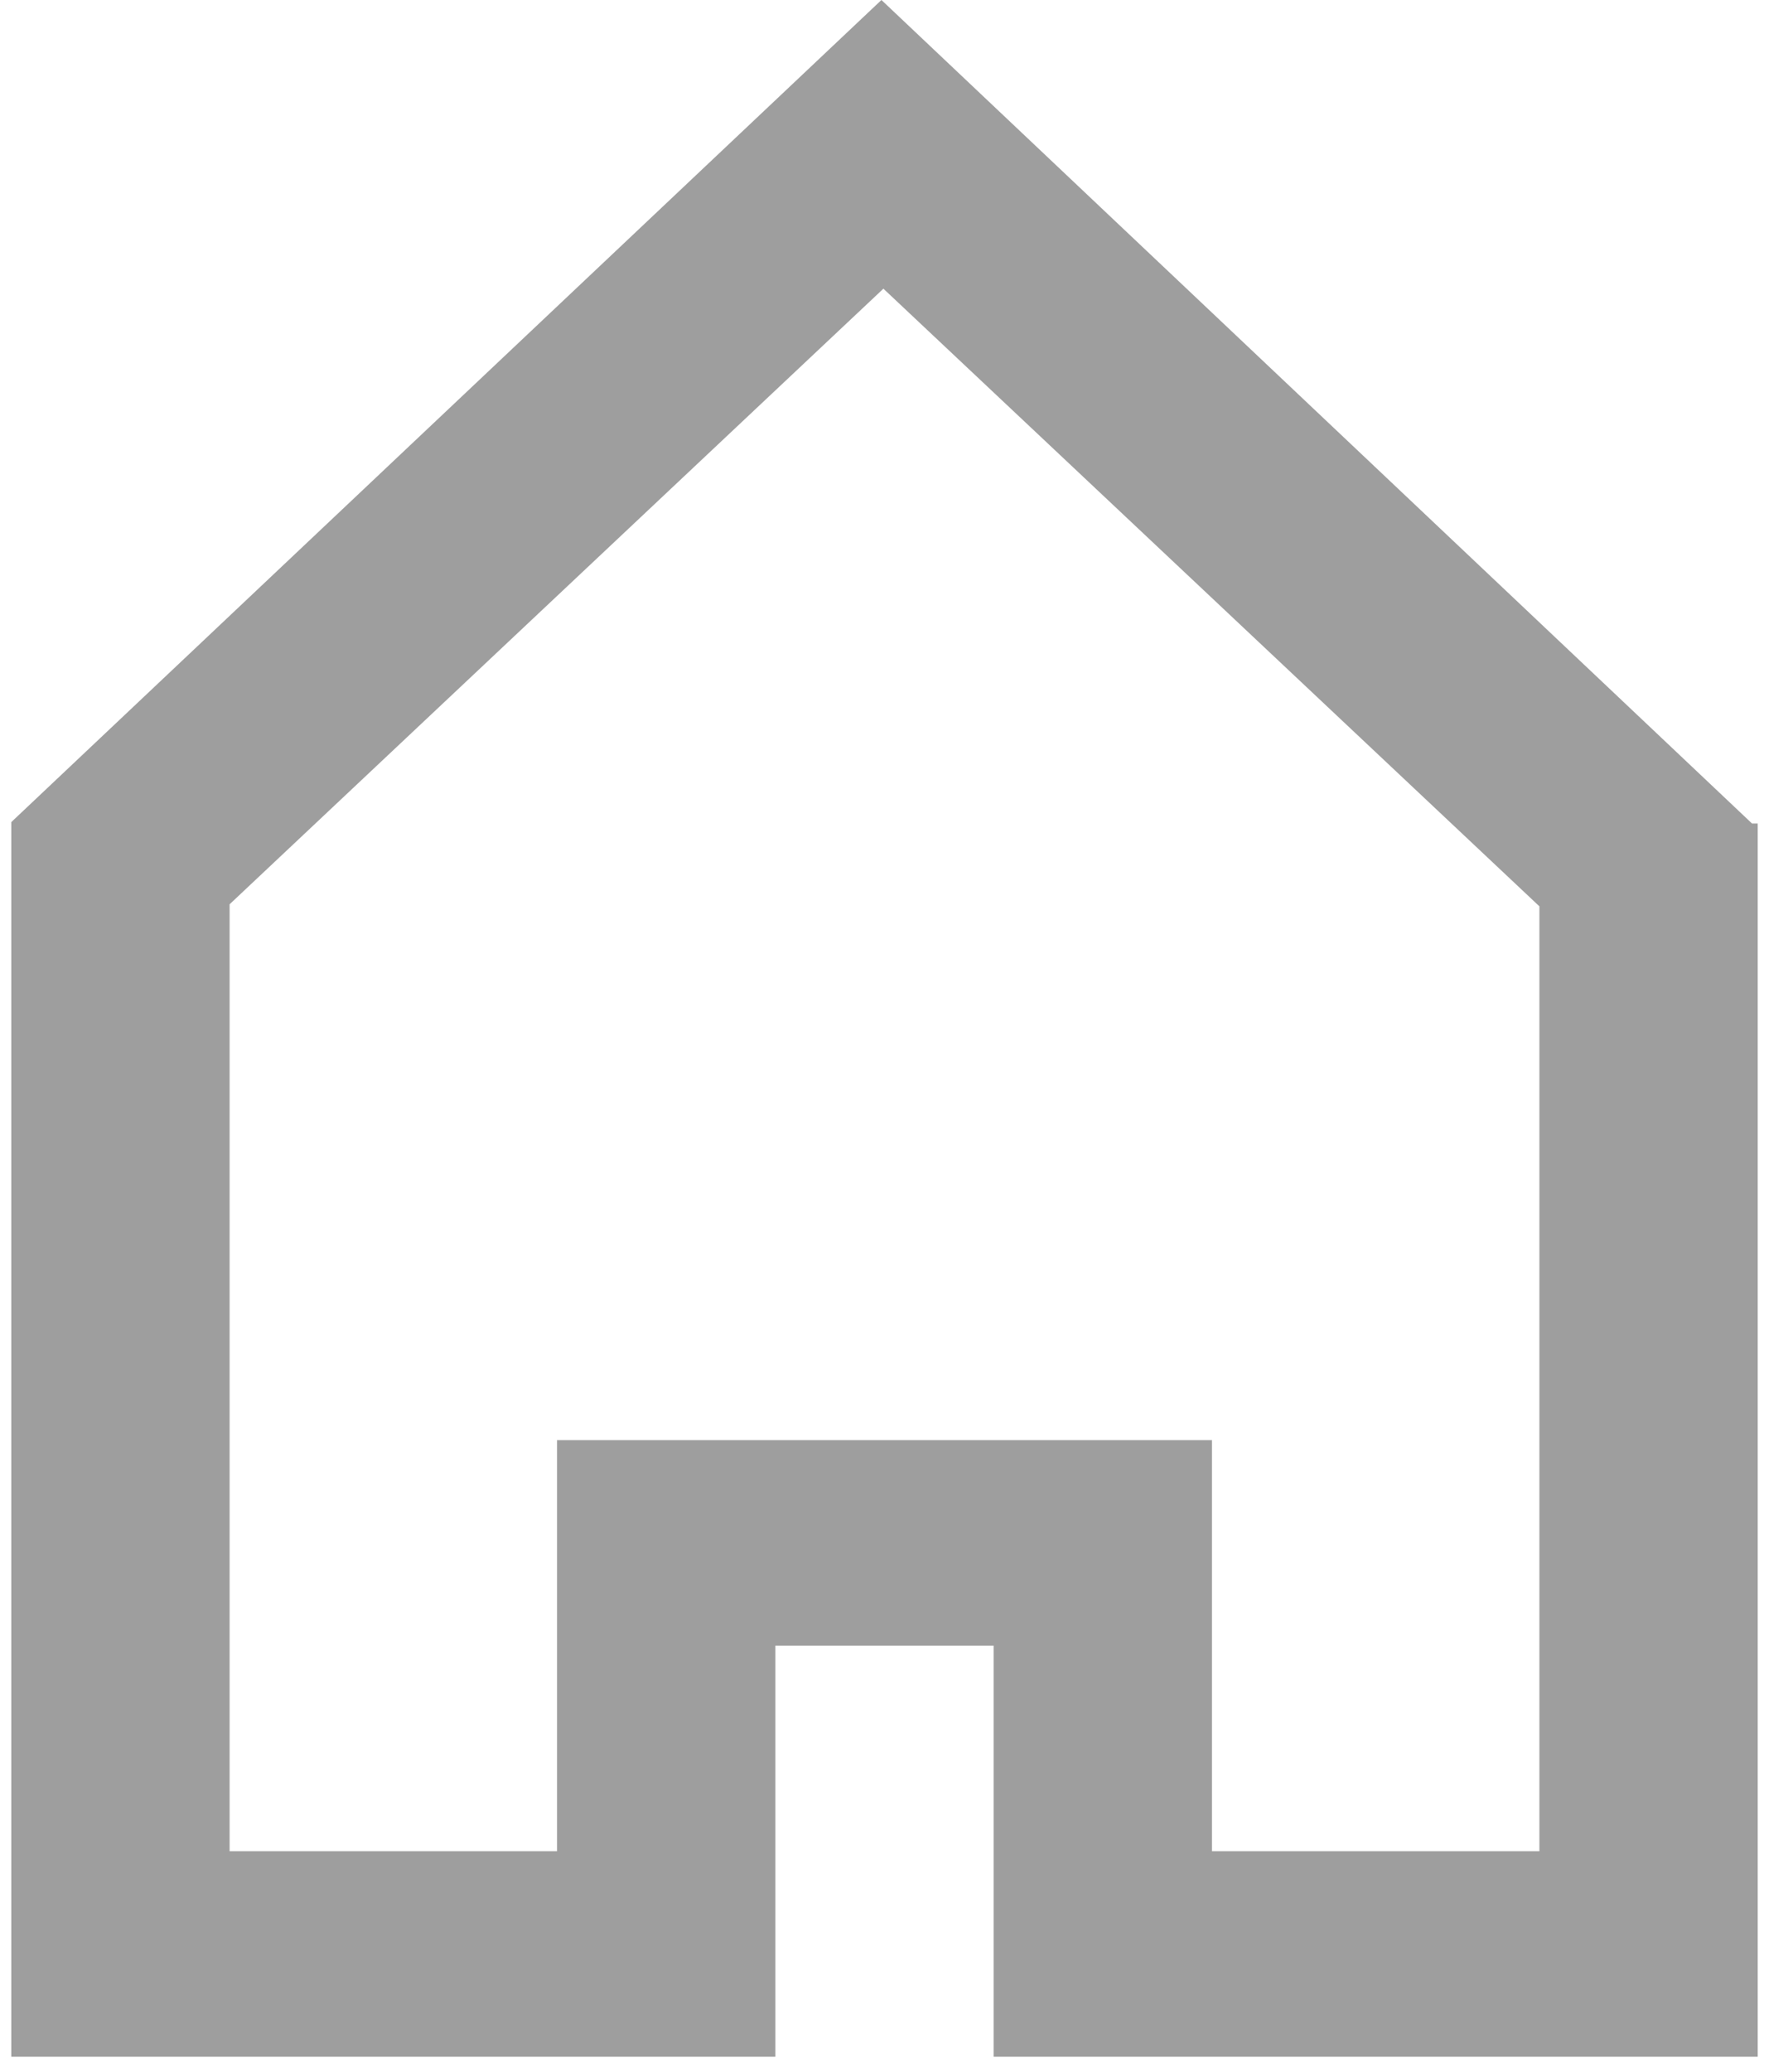 <svg width="82" height="96" viewBox="0 0 82 96" fill="none" xmlns="http://www.w3.org/2000/svg">
<path fill-rule="evenodd" clip-rule="evenodd" d="M71.357 85.776H56.179V66.729H25.821V85.776H10.643V41.9L40.949 13.376L71.357 41.995V85.776ZM81.213 38.157L40.858 0L0.524 38.091V95.3H35.941V76.252H46.059V95.3H81.476V95.157V38.157H81.213Z" fill="#9E9E9E"/>
</svg>
